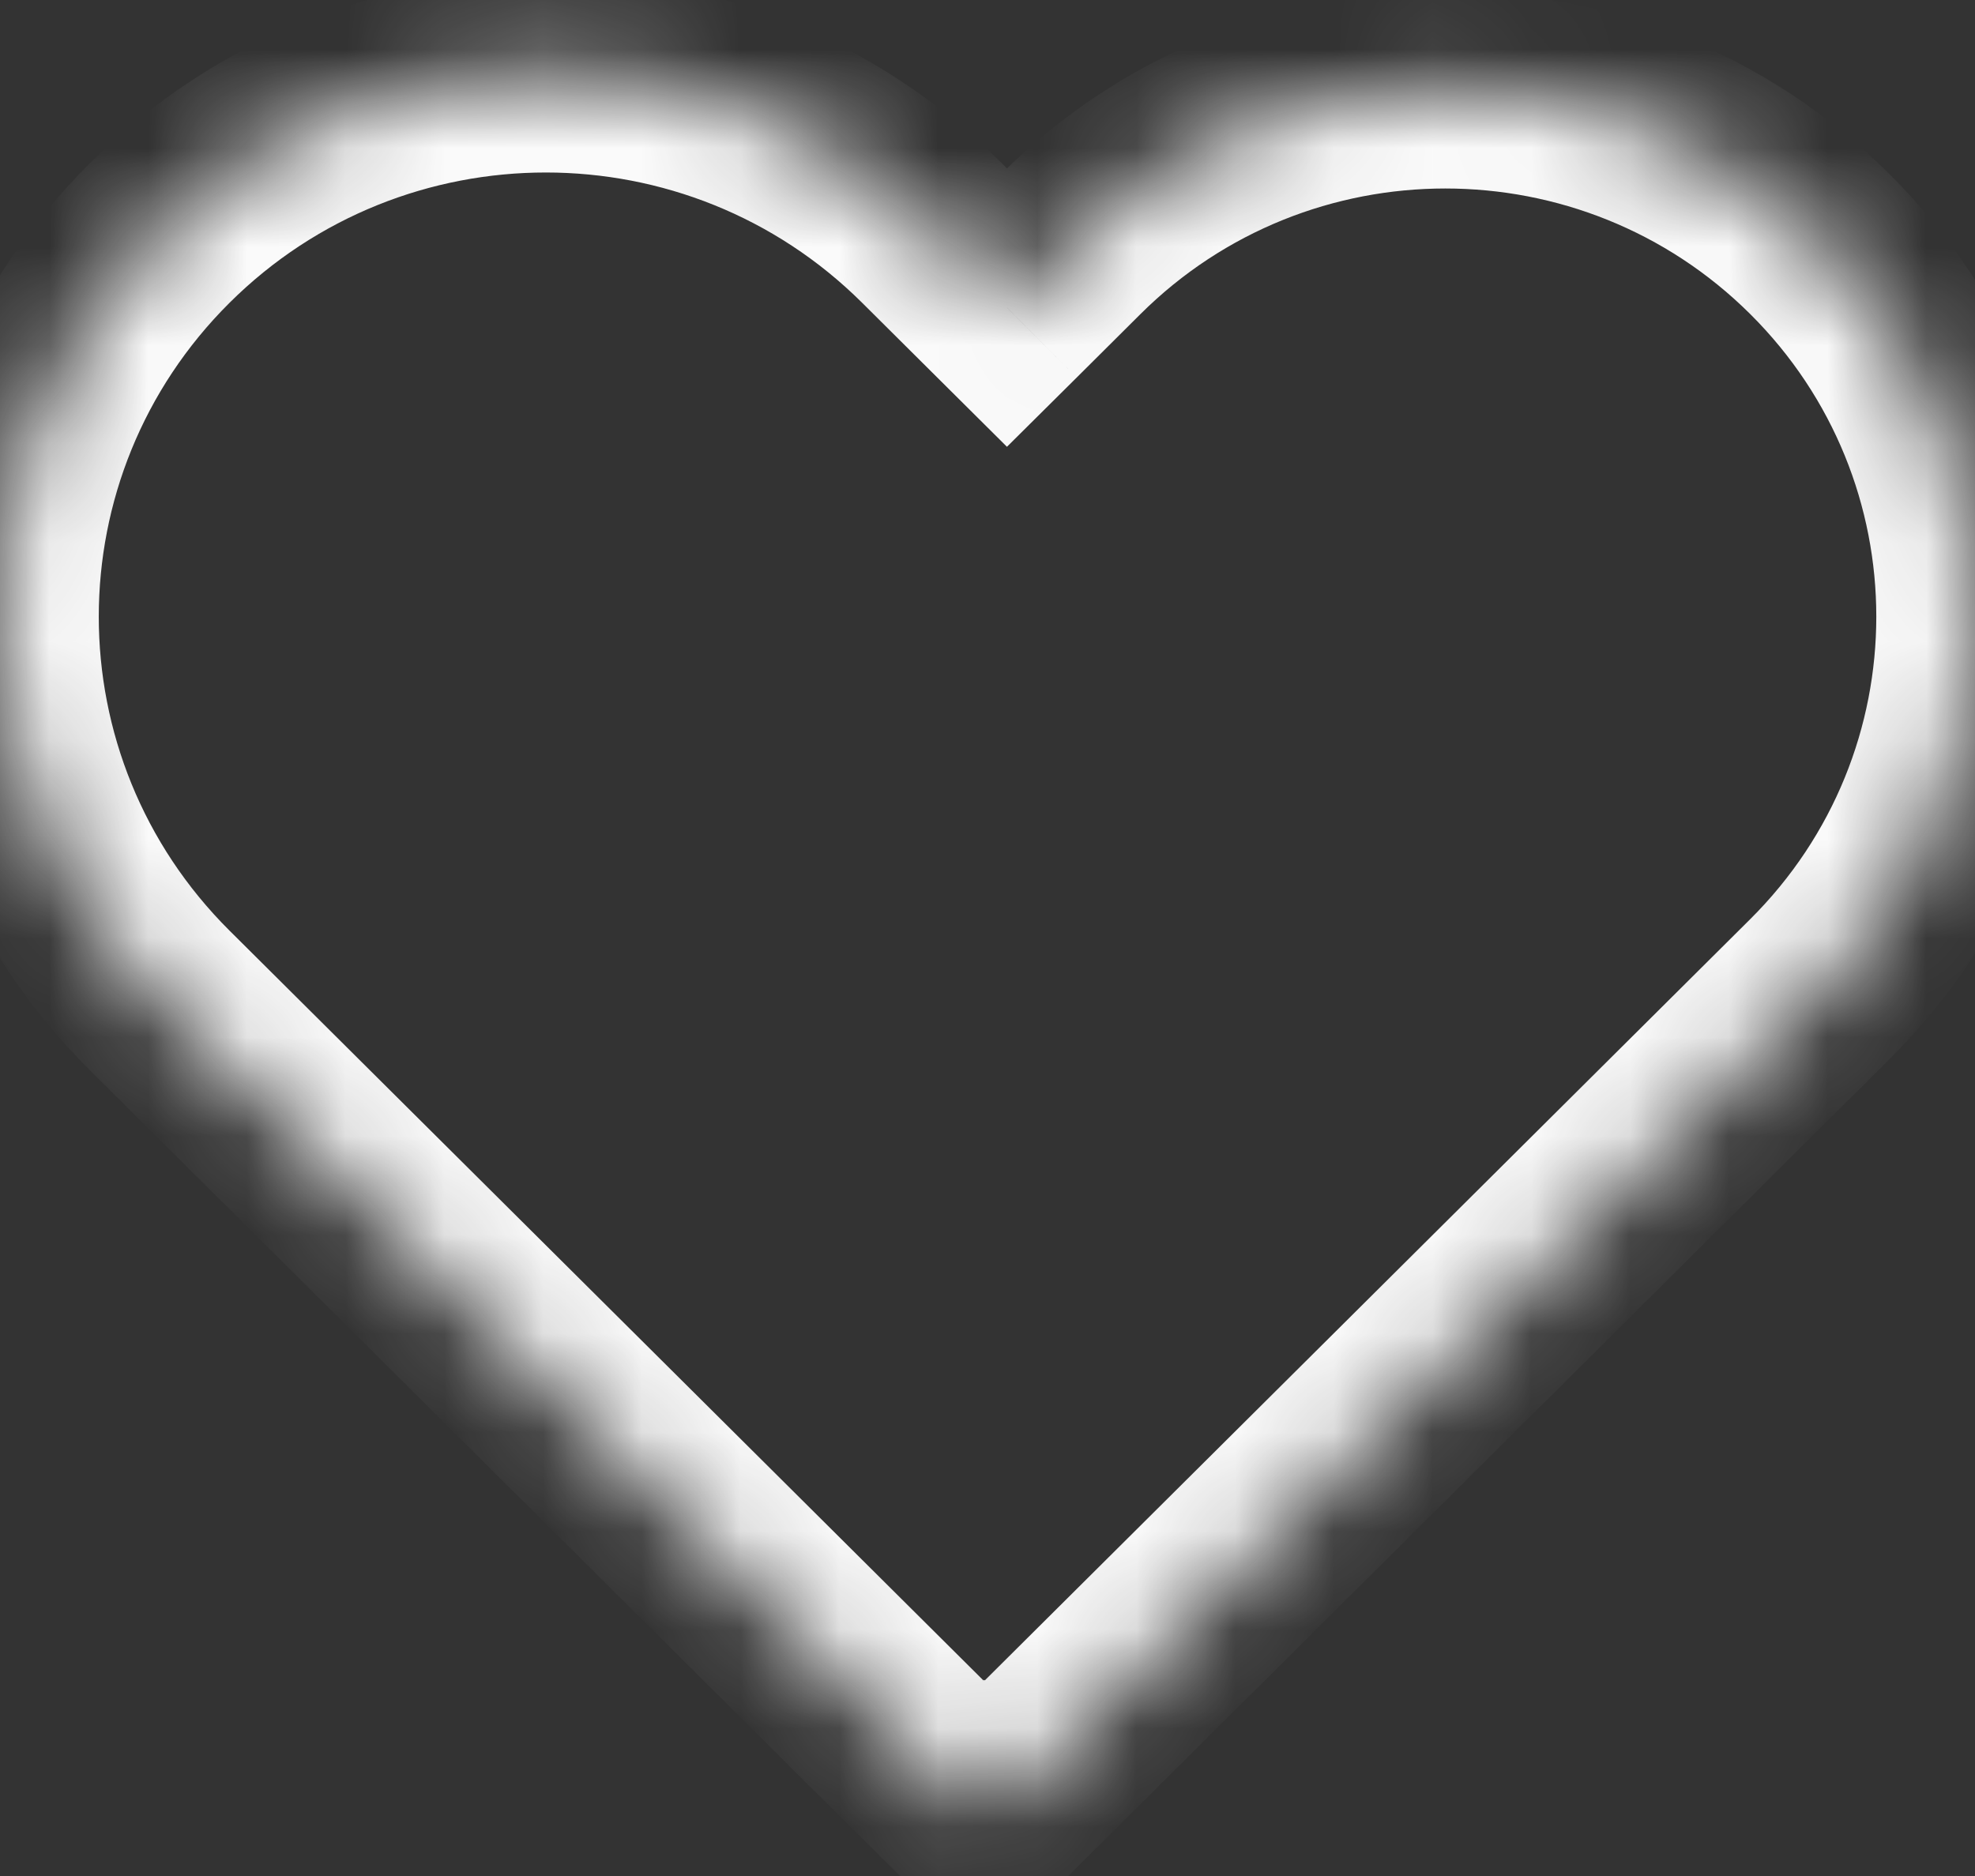 <svg width="20" height="19" viewBox="0 0 20 19" fill="none" xmlns="http://www.w3.org/2000/svg">
<rect x="0" y="0" width="20" height="19" fill="#333333" stroke="none"/>
<mask id="path-1-inside-1_782_36735" fill="white">
<path fill-rule="evenodd" clip-rule="evenodd" d="M9.436 2.358C7.278 0.21 3.778 0.21 1.619 2.358C-0.54 4.505 -0.54 7.986 1.619 10.134L9.96 18.43L9.966 18.424L9.973 18.43L18.429 10.018C20.524 7.934 20.524 4.556 18.429 2.472C16.334 0.388 12.938 0.388 10.843 2.472L10.197 3.115L9.436 2.358Z"/>
</mask>
<path d="M1.619 2.358L2.324 3.067L1.619 2.358ZM9.436 2.358L10.141 1.649V1.649L9.436 2.358ZM1.619 10.134L0.914 10.843H0.914L1.619 10.134ZM9.96 18.43L9.254 19.14L9.96 19.841L10.665 19.14L9.96 18.43ZM9.966 18.424L10.672 17.715L9.966 17.013L9.261 17.715L9.966 18.424ZM9.973 18.43L9.267 19.139L9.973 19.84L10.678 19.139L9.973 18.43ZM18.429 10.018L17.724 9.309L18.429 10.018ZM18.429 2.472L17.724 3.181V3.181L18.429 2.472ZM10.843 2.472L11.549 3.181L11.549 3.181L10.843 2.472ZM10.197 3.115L9.492 3.824L10.197 4.525L10.903 3.824L10.197 3.115ZM2.324 3.067C4.093 1.307 6.962 1.307 8.731 3.067L10.141 1.649C7.593 -0.887 3.462 -0.887 0.914 1.649L2.324 3.067ZM2.324 9.425C0.559 7.668 0.559 4.823 2.324 3.067L0.914 1.649C-1.638 4.187 -1.638 8.304 0.914 10.843L2.324 9.425ZM10.665 17.722L2.324 9.425L0.914 10.843L9.254 19.14L10.665 17.722ZM9.261 17.715L9.254 17.722L10.665 19.14L10.672 19.133L9.261 17.715ZM9.261 19.133L9.267 19.139L10.678 17.721L10.672 17.715L9.261 19.133ZM10.678 19.139L19.134 10.727L17.724 9.309L9.267 17.721L10.678 19.139ZM19.134 10.727C21.622 8.252 21.622 4.238 19.134 1.763L17.724 3.181C19.426 4.874 19.426 7.616 17.724 9.309L19.134 10.727ZM19.134 1.763C16.649 -0.709 12.623 -0.709 10.138 1.763L11.549 3.181C13.253 1.485 16.019 1.485 17.724 3.181L19.134 1.763ZM10.138 1.763L9.492 2.406L10.903 3.824L11.549 3.181L10.138 1.763ZM8.731 3.067L9.492 3.824L10.903 2.406L10.141 1.649L8.731 3.067Z" fill="#FAFAFA" mask="url(#path-1-inside-1_782_36735)"/>
</svg>
